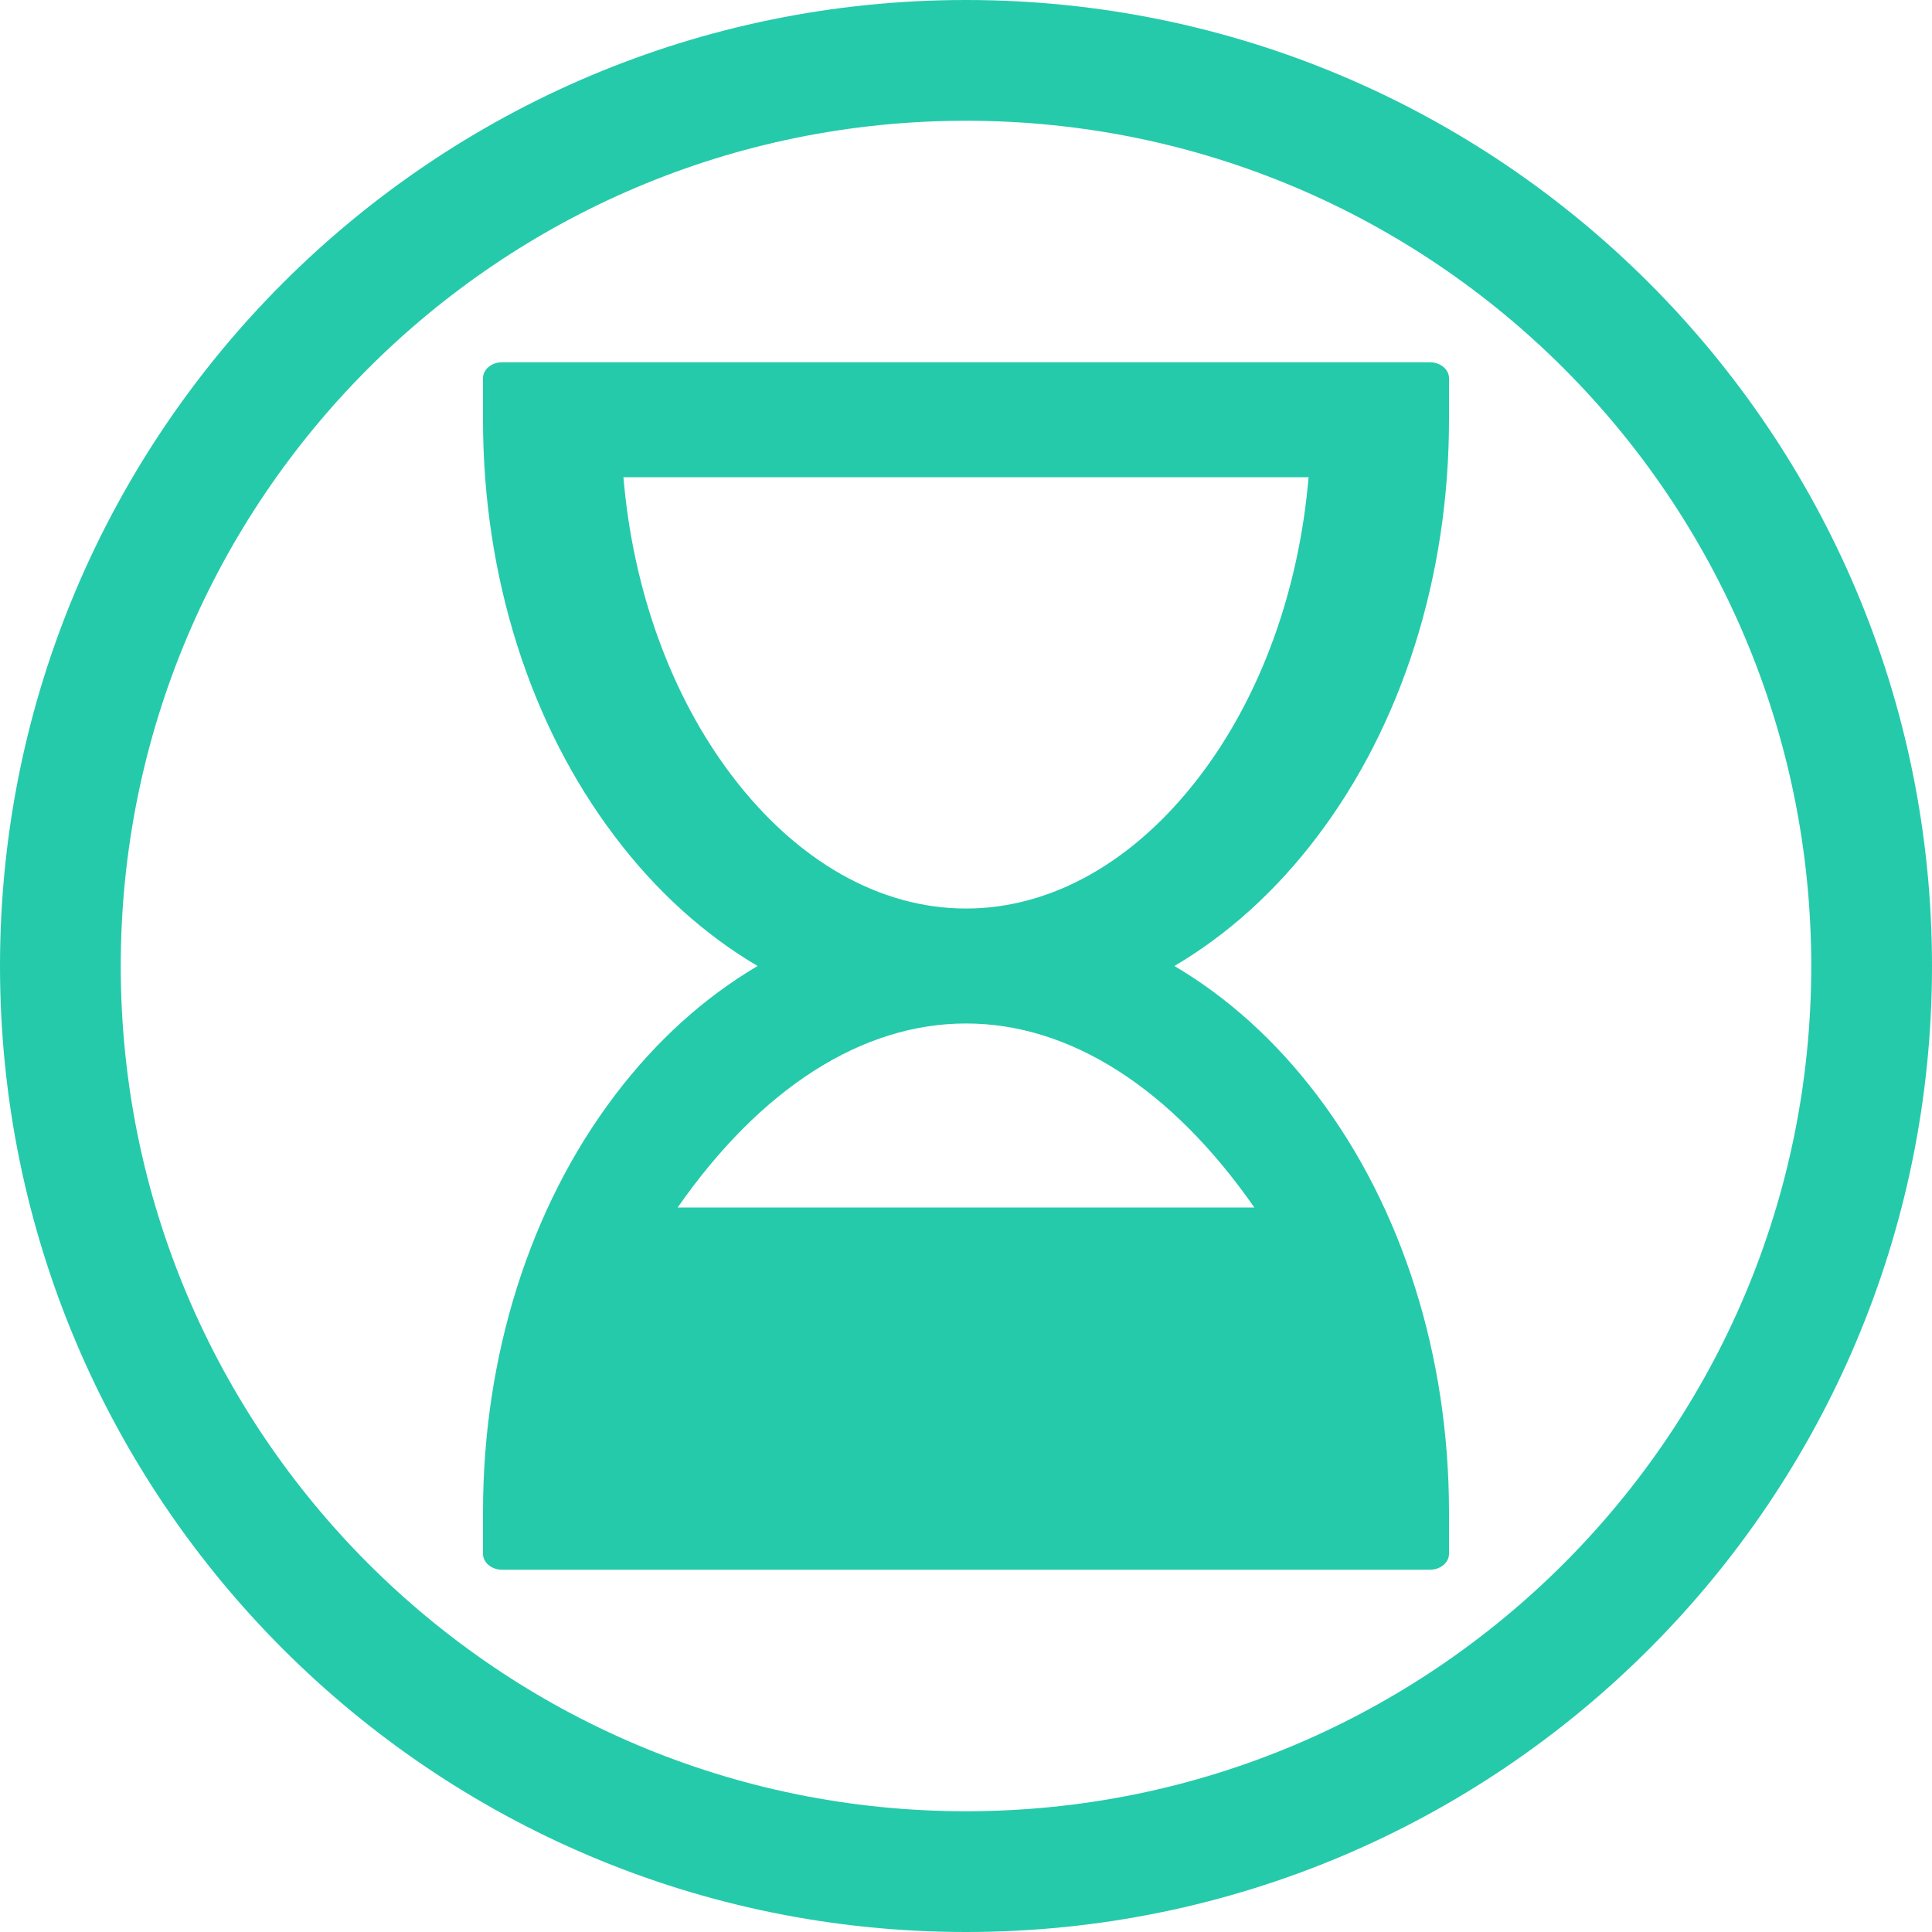 <svg xmlns="http://www.w3.org/2000/svg" width="16" height="16" viewBox="0 0 16 16">
  <g fill="none" fill-rule="evenodd">
    <rect width="16" height="16"/>
    <path fill="#25CAAB" fill-rule="nonzero" d="M0,8 C1.89478063e-15,3.582 3.582,-8.11624501e-16 8,0 C12.418,8.11624501e-16 16,3.582 16,8 C16,12.418 12.418,16 8,16 C3.582,16 0,12.418 0,8 Z M1,8 C1,11.866 4.134,15 8,15 C11.866,15 15,11.866 15,8 C15,4.134 11.866,1 8,1 C4.134,1 1,4.134 1,8 Z"/>
    <path fill="#25CAAB" fill-rule="nonzero" d="M6.908,3.929 C7.612,3 8,1.773 8,0.476 L8,0.132 C8,0.059 7.929,0 7.841,0 L0.159,0 C0.071,0 1.96080834e-05,0.059 1.96080834e-05,0.132 L1.96080834e-05,0.476 C1.96080834e-05,1.773 0.388,3 1.093,3.929 C1.435,4.382 1.835,4.741 2.274,5 C1.835,5.259 1.435,5.618 1.092,6.071 C0.388,7 0,8.227 0,9.524 L0,9.868 C0,9.941 0.071,10 0.159,10 L7.841,10 C7.929,10 8,9.941 8,9.868 L8,9.524 C8,8.227 7.612,7 6.908,6.071 C6.565,5.618 6.165,5.259 5.726,5 C6.165,4.741 6.565,4.382 6.908,3.929 Z M1.612,7 C2.3,6.014 3.137,5.476 4,5.476 C4.863,5.476 5.701,6.014 6.388,7 L1.612,7 L1.612,7 Z M6.837,0.952 C6.758,1.888 6.442,2.76 5.941,3.421 C5.402,4.132 4.713,4.524 4,4.524 C3.287,4.524 2.598,4.132 2.059,3.421 C1.558,2.76 1.242,1.888 1.163,0.952 L6.837,0.952 L6.837,0.952 Z" transform="translate(4 3)"/>
  </g>
</svg>
